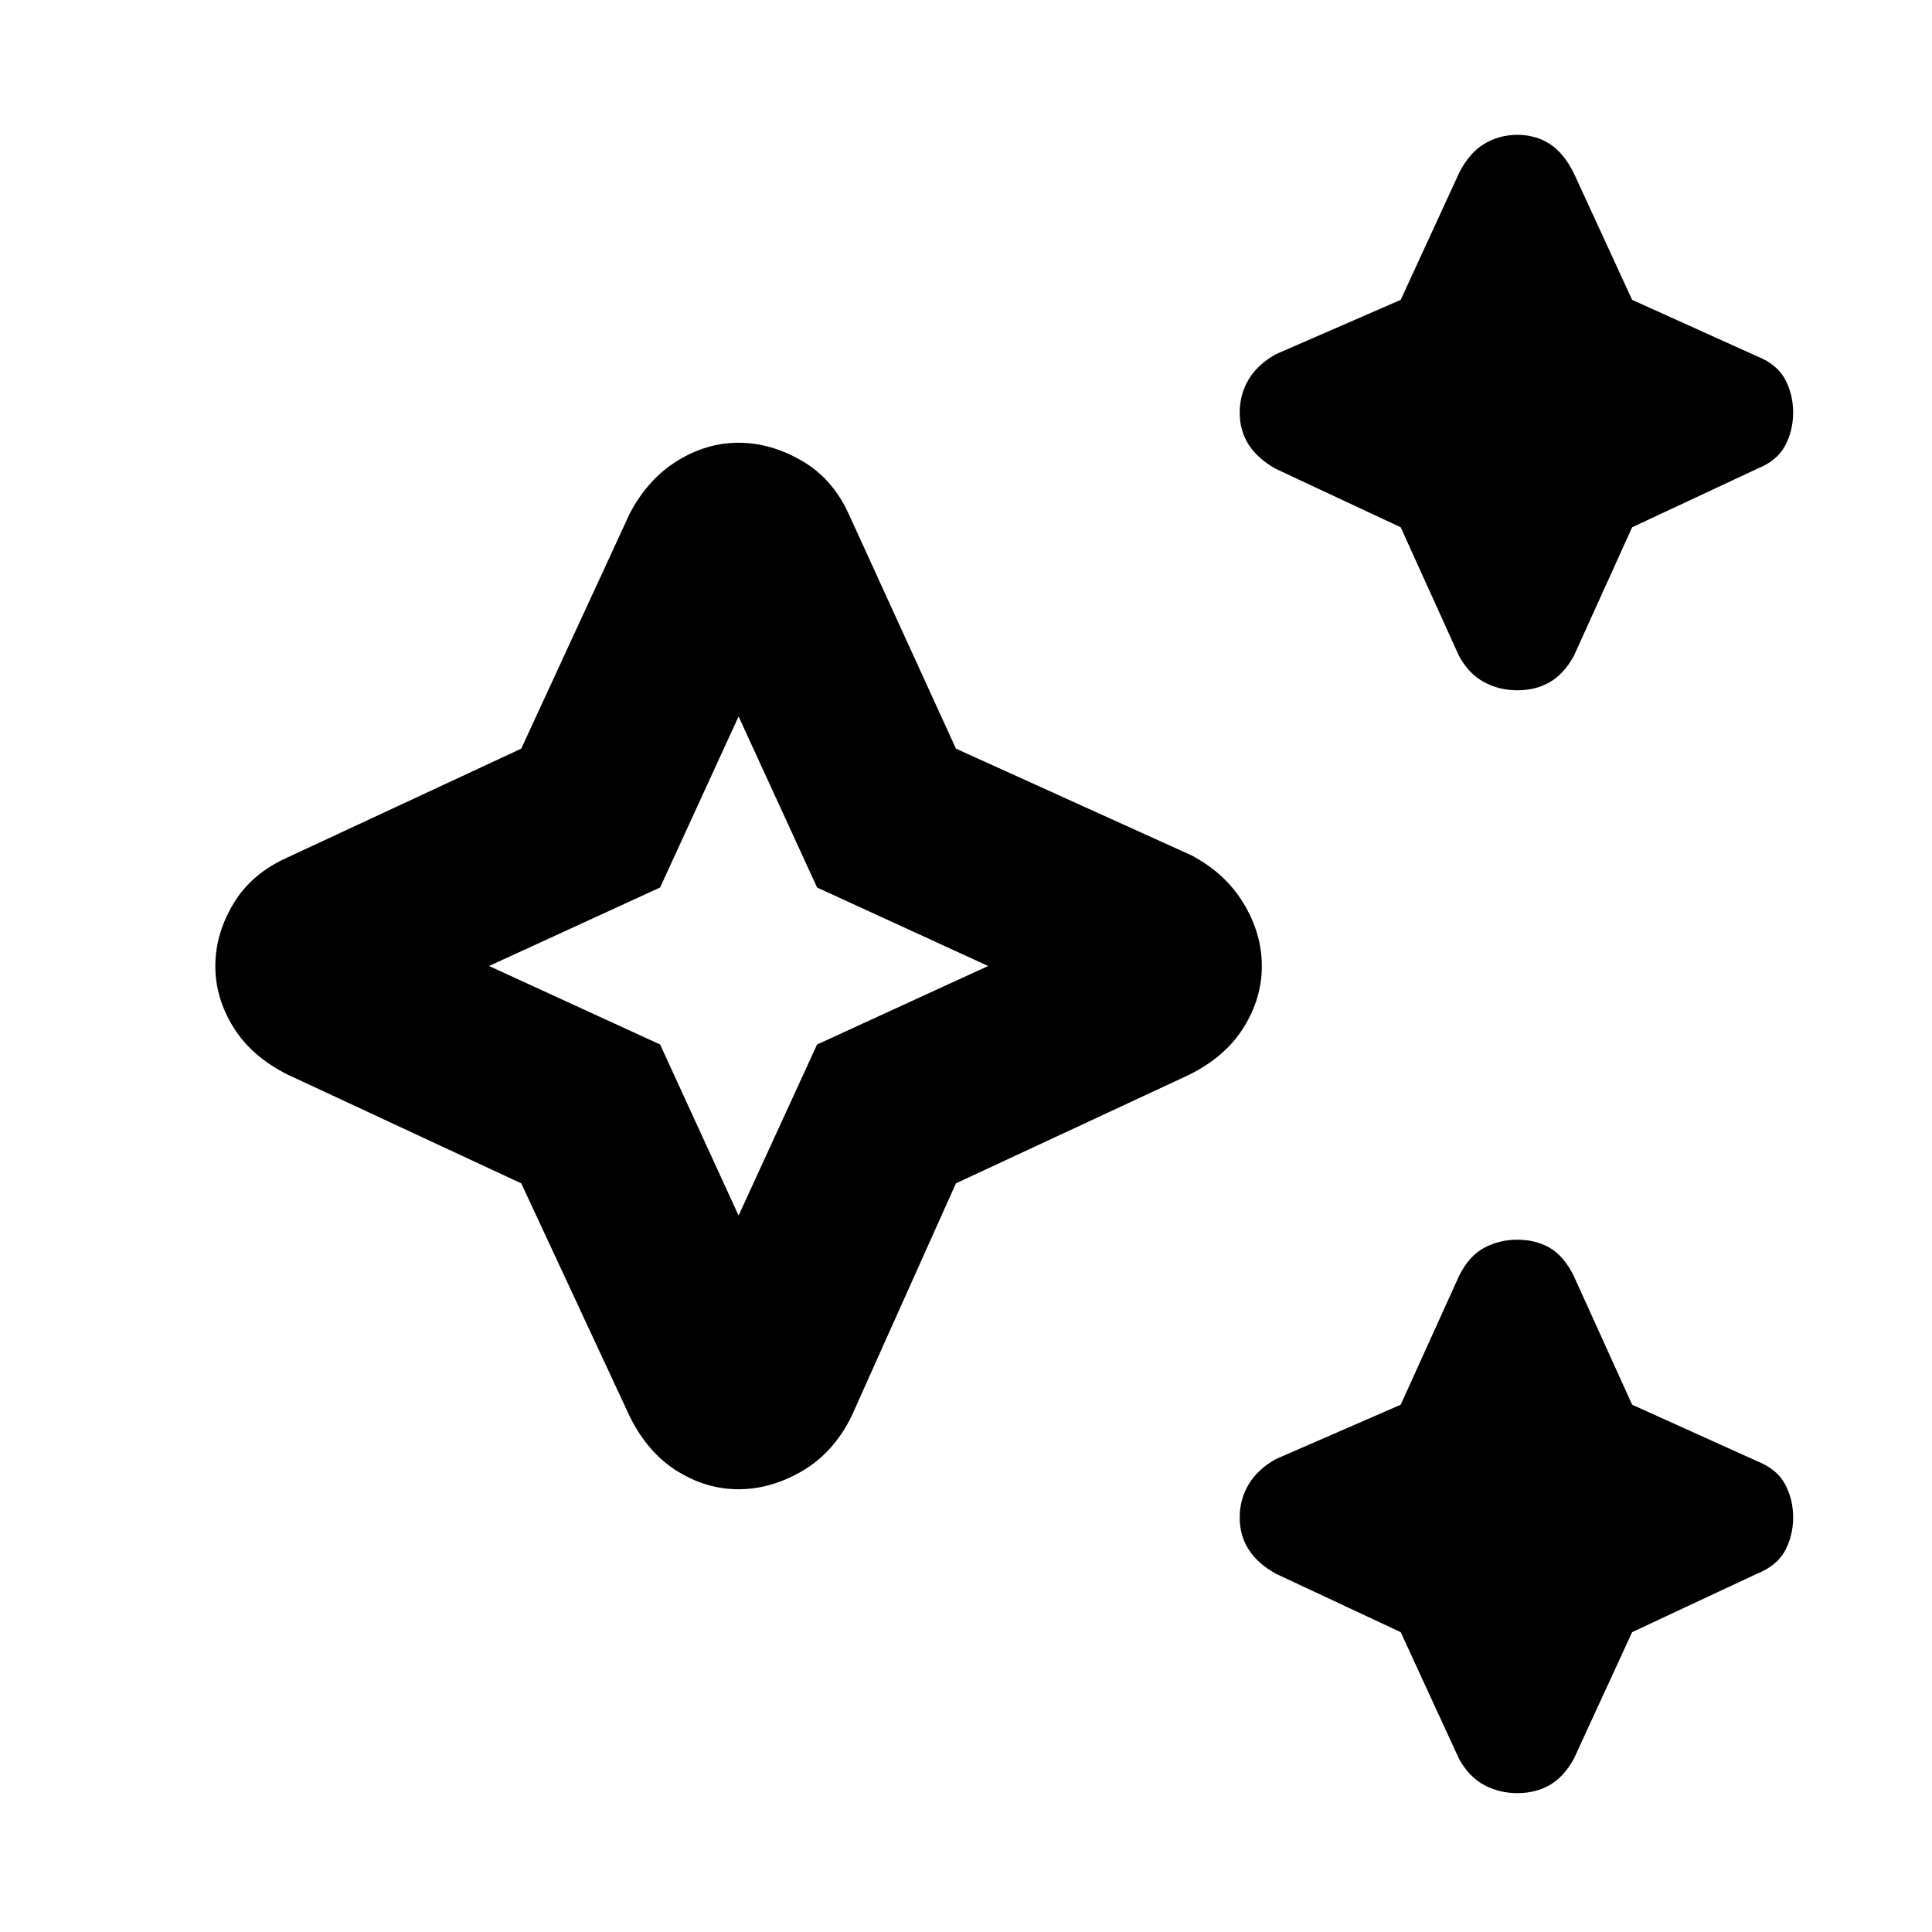 <svg xmlns="http://www.w3.org/2000/svg" height="24" width="24"><path d="M18.85 8.575Q18.625 8.575 18.438 8.475Q18.25 8.375 18.125 8.15L17.4 6.55L15.85 5.825Q15.625 5.7 15.512 5.525Q15.4 5.35 15.4 5.125Q15.4 4.9 15.512 4.712Q15.625 4.525 15.85 4.4L17.4 3.725L18.125 2.15Q18.25 1.9 18.438 1.787Q18.625 1.675 18.85 1.675Q19.075 1.675 19.25 1.787Q19.425 1.9 19.55 2.15L20.275 3.725L21.825 4.425Q22.075 4.525 22.175 4.712Q22.275 4.9 22.275 5.125Q22.275 5.35 22.175 5.537Q22.075 5.725 21.825 5.825L20.275 6.55L19.55 8.15Q19.425 8.375 19.25 8.475Q19.075 8.575 18.85 8.575ZM18.85 22.275Q18.625 22.275 18.438 22.175Q18.25 22.075 18.125 21.85L17.4 20.275L15.85 19.55Q15.625 19.425 15.512 19.25Q15.4 19.075 15.4 18.85Q15.4 18.625 15.512 18.438Q15.625 18.25 15.85 18.125L17.4 17.45L18.125 15.85Q18.25 15.6 18.438 15.5Q18.625 15.4 18.85 15.4Q19.075 15.4 19.25 15.5Q19.425 15.6 19.55 15.85L20.275 17.45L21.825 18.15Q22.075 18.25 22.175 18.438Q22.275 18.625 22.275 18.85Q22.275 19.075 22.175 19.262Q22.075 19.45 21.825 19.55L20.275 20.275L19.55 21.85Q19.425 22.075 19.25 22.175Q19.075 22.275 18.85 22.275ZM9.175 18.5Q8.775 18.5 8.413 18.275Q8.05 18.05 7.825 17.6L6.475 14.7L3.575 13.35Q3.125 13.125 2.9 12.762Q2.675 12.4 2.675 12Q2.675 11.6 2.9 11.225Q3.125 10.85 3.575 10.65L6.475 9.3L7.825 6.375Q8.05 5.95 8.413 5.725Q8.775 5.5 9.175 5.5Q9.575 5.5 9.963 5.725Q10.35 5.95 10.55 6.4L11.875 9.3L14.8 10.625Q15.225 10.85 15.45 11.225Q15.675 11.6 15.675 12Q15.675 12.4 15.45 12.762Q15.225 13.125 14.775 13.35L11.875 14.7L10.575 17.6Q10.35 18.05 9.963 18.275Q9.575 18.5 9.175 18.5ZM9.175 15.1 10.15 12.975 12.275 12 10.15 11.025 9.175 8.9 8.2 11.025 6.075 12 8.2 12.975ZM9.175 12Z"/></svg>